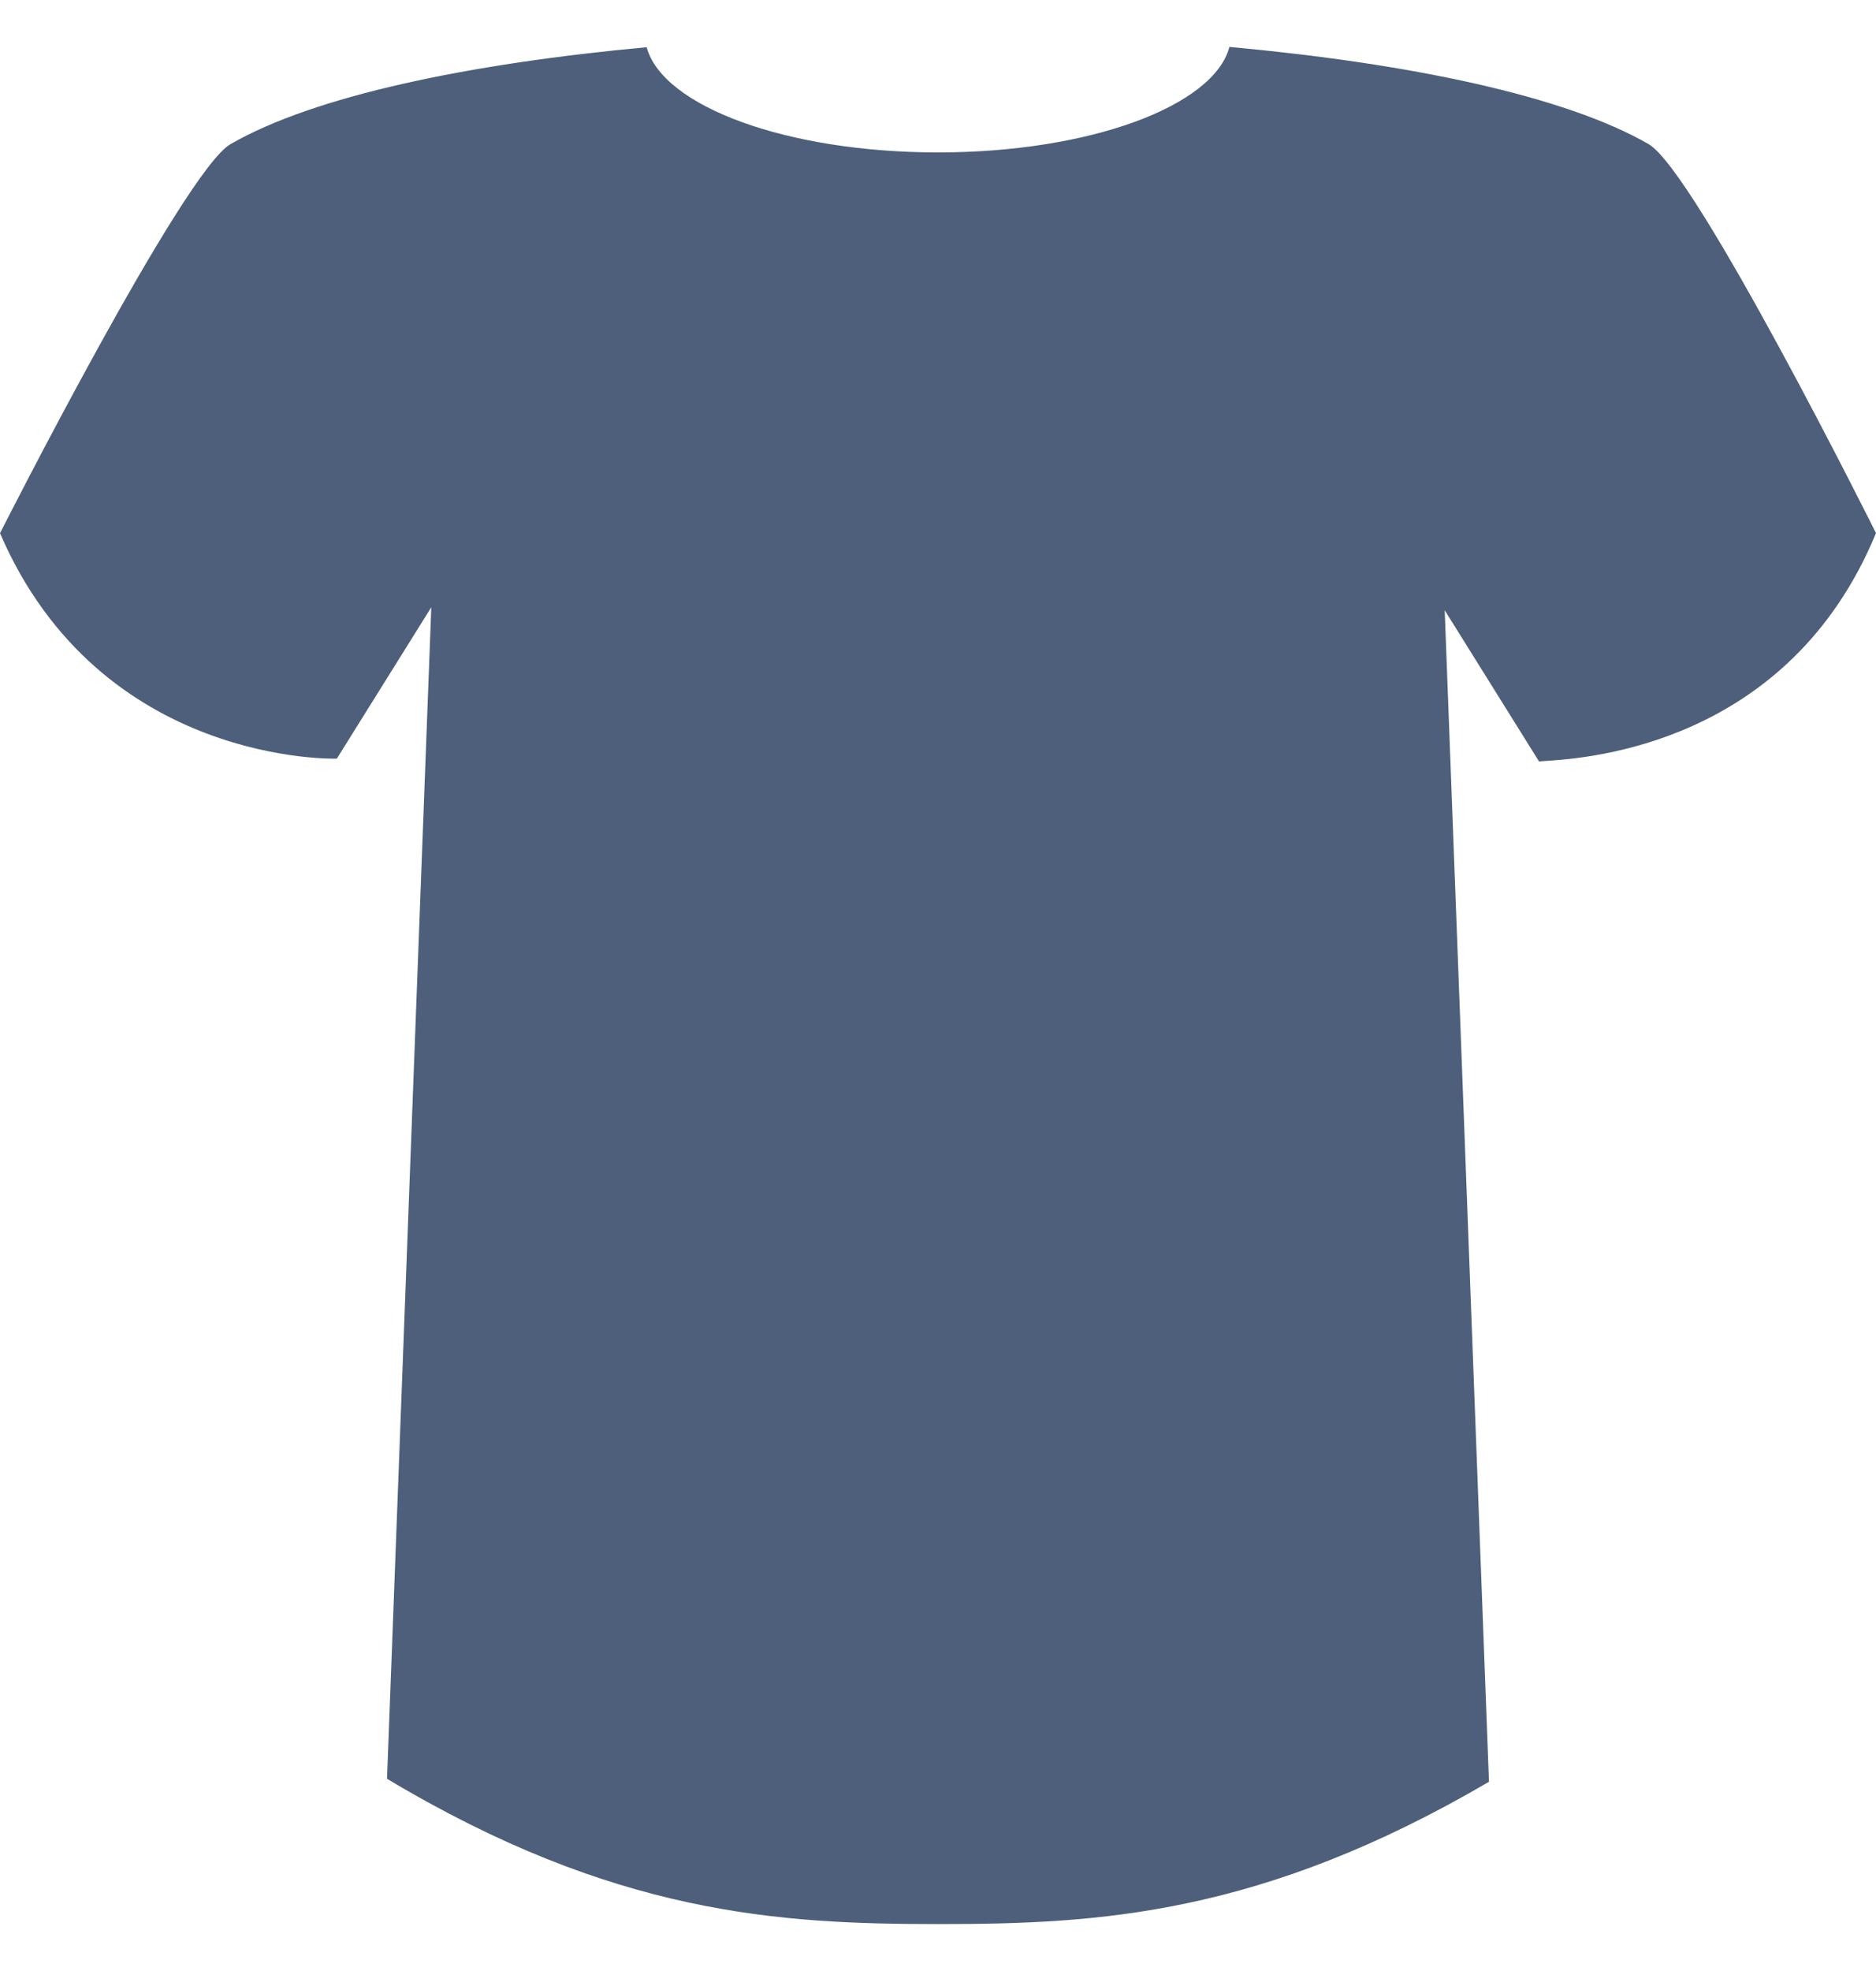 <svg width="20" height="21" viewBox="0 0 20 21" fill="none" xmlns="http://www.w3.org/2000/svg">
<path fill-rule="evenodd" clip-rule="evenodd" d="M10.016 20.5L10 20.5V20.5C8.304 20.5 6.544 20.399 4.126 18.952L4.598 6.47L3.591 8.083C3.591 8.083 1.071 8.164 0 5.681C0 5.681 1.953 1.826 2.457 1.536C3.346 1.023 4.99 0.679 6.894 0.503C7.064 1.134 8.39 1.624 10 1.624V1.624C11.613 1.624 12.94 1.132 13.107 0.5C15.023 0.675 16.68 1.02 17.575 1.535C18.079 1.826 20 5.68 20 5.68C19.068 7.937 16.919 8.078 16.486 8.107C16.436 8.11 16.409 8.112 16.409 8.115L15.402 6.502L15.874 18.984C13.449 20.403 11.716 20.5 10.016 20.5Z" fill="#4D5F7A"/>
</svg>
